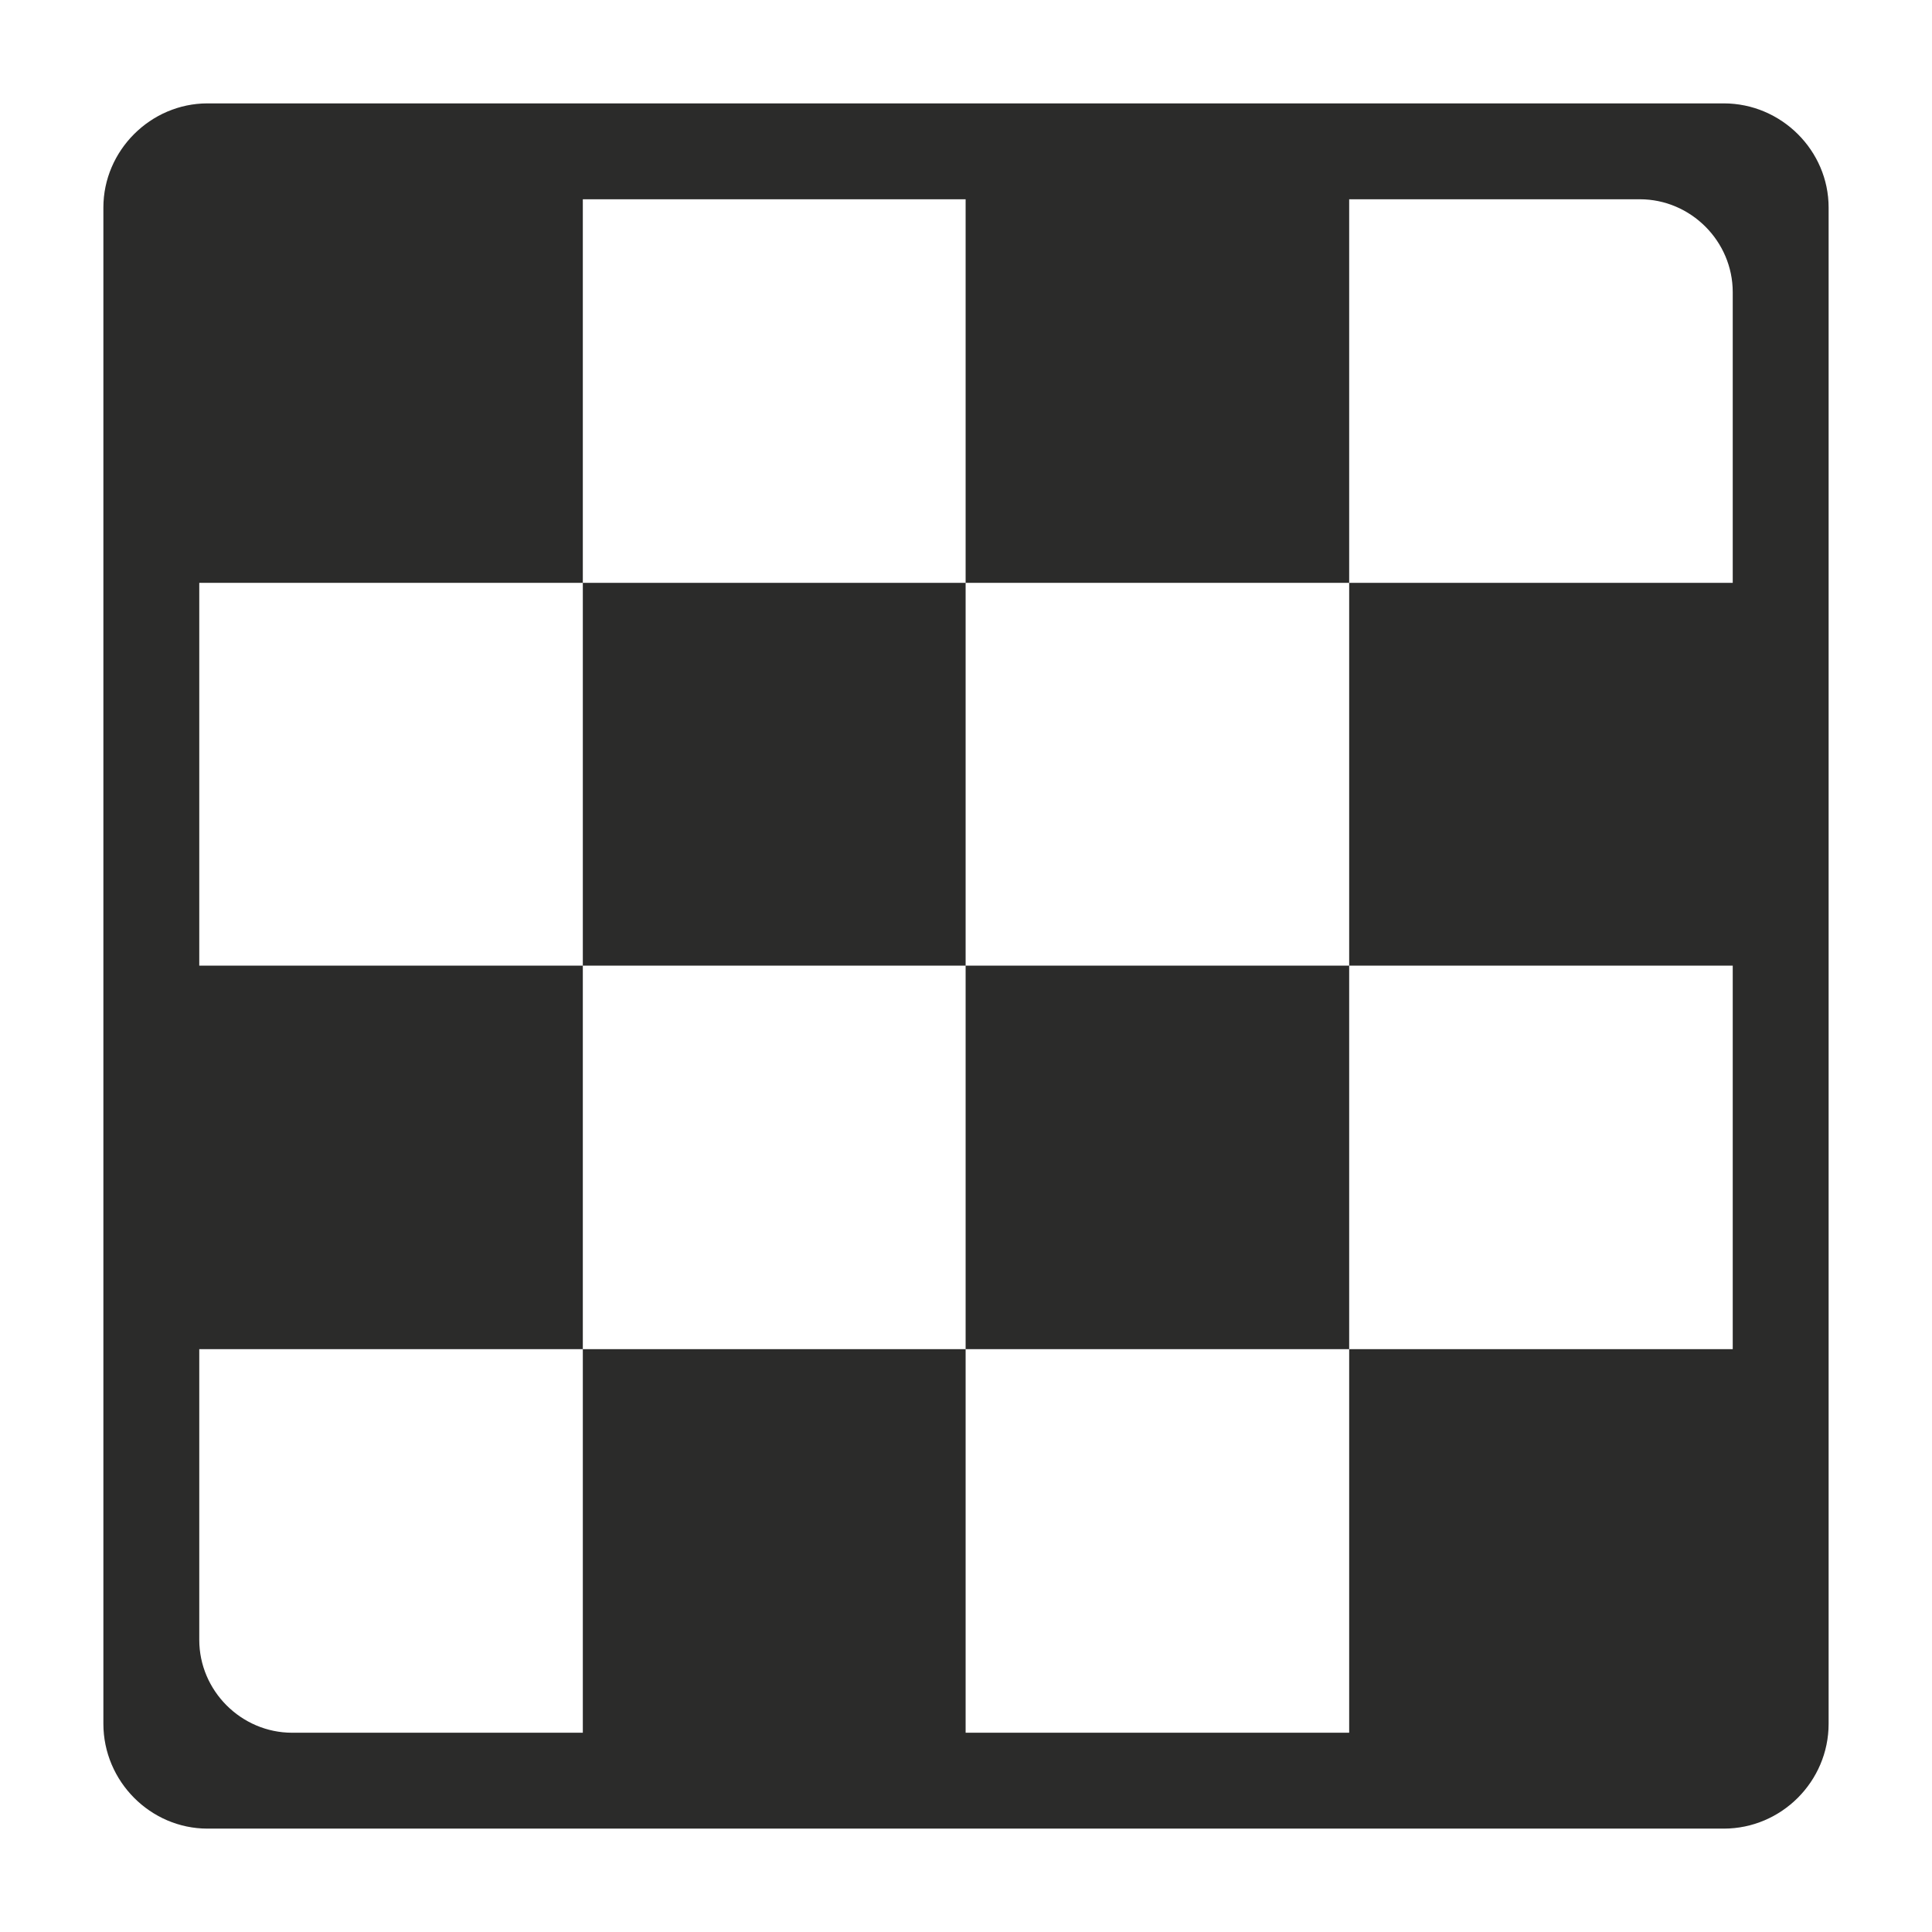 <?xml version="1.0" encoding="UTF-8"?>
<!DOCTYPE svg PUBLIC "-//W3C//DTD SVG 1.1//EN" "http://www.w3.org/Graphics/SVG/1.1/DTD/svg11.dtd">
<!-- Creator: CorelDRAW 2020 (64-Bit) -->
<svg xmlns="http://www.w3.org/2000/svg" xml:space="preserve" width="534px" height="534px" version="1.1" shape-rendering="geometricPrecision" text-rendering="geometricPrecision" image-rendering="optimizeQuality" fill-rule="evenodd" clip-rule="evenodd"
viewBox="0 0 25790 25790"
 xmlns:xlink="http://www.w3.org/1999/xlink"
 xmlns:xodm="http://www.corel.com/coreldraw/odm/2003">
 <g id="Layer_x0020_1">
  <path fill="#2B2B2A" d="M12890 12890l5120 0 0 5120 -5120 0 0 -5120zm-5110 -5110l5110 0 0 5110 -5110 0 0 -5110zm-5010 -6400l20240 0c770,0 1400,630 1400,1390l0 20240c0,770 -630,1400 -1400,1400l-20240 0c-760,0 -1390,-630 -1390,-1400l0 -20240c0,-760 630,-1390 1390,-1390zm-110 11510l5120 0 0 5120 5110 0 0 5120 5120 0 0 -5120 5120 0 0 -5120 -5120 0 0 -5110 -5120 0 0 -5120 -5110 0 0 5120 -5120 0 0 5110zm5120 10240l0 -5120 -5120 0 0 3880c0,680 560,1240 1240,1240l3880 0zm10230 -20470l3880 0c680,0 1240,560 1240,1240l0 3880 -5120 0 0 -5120z"/>
 </g>
</svg>
